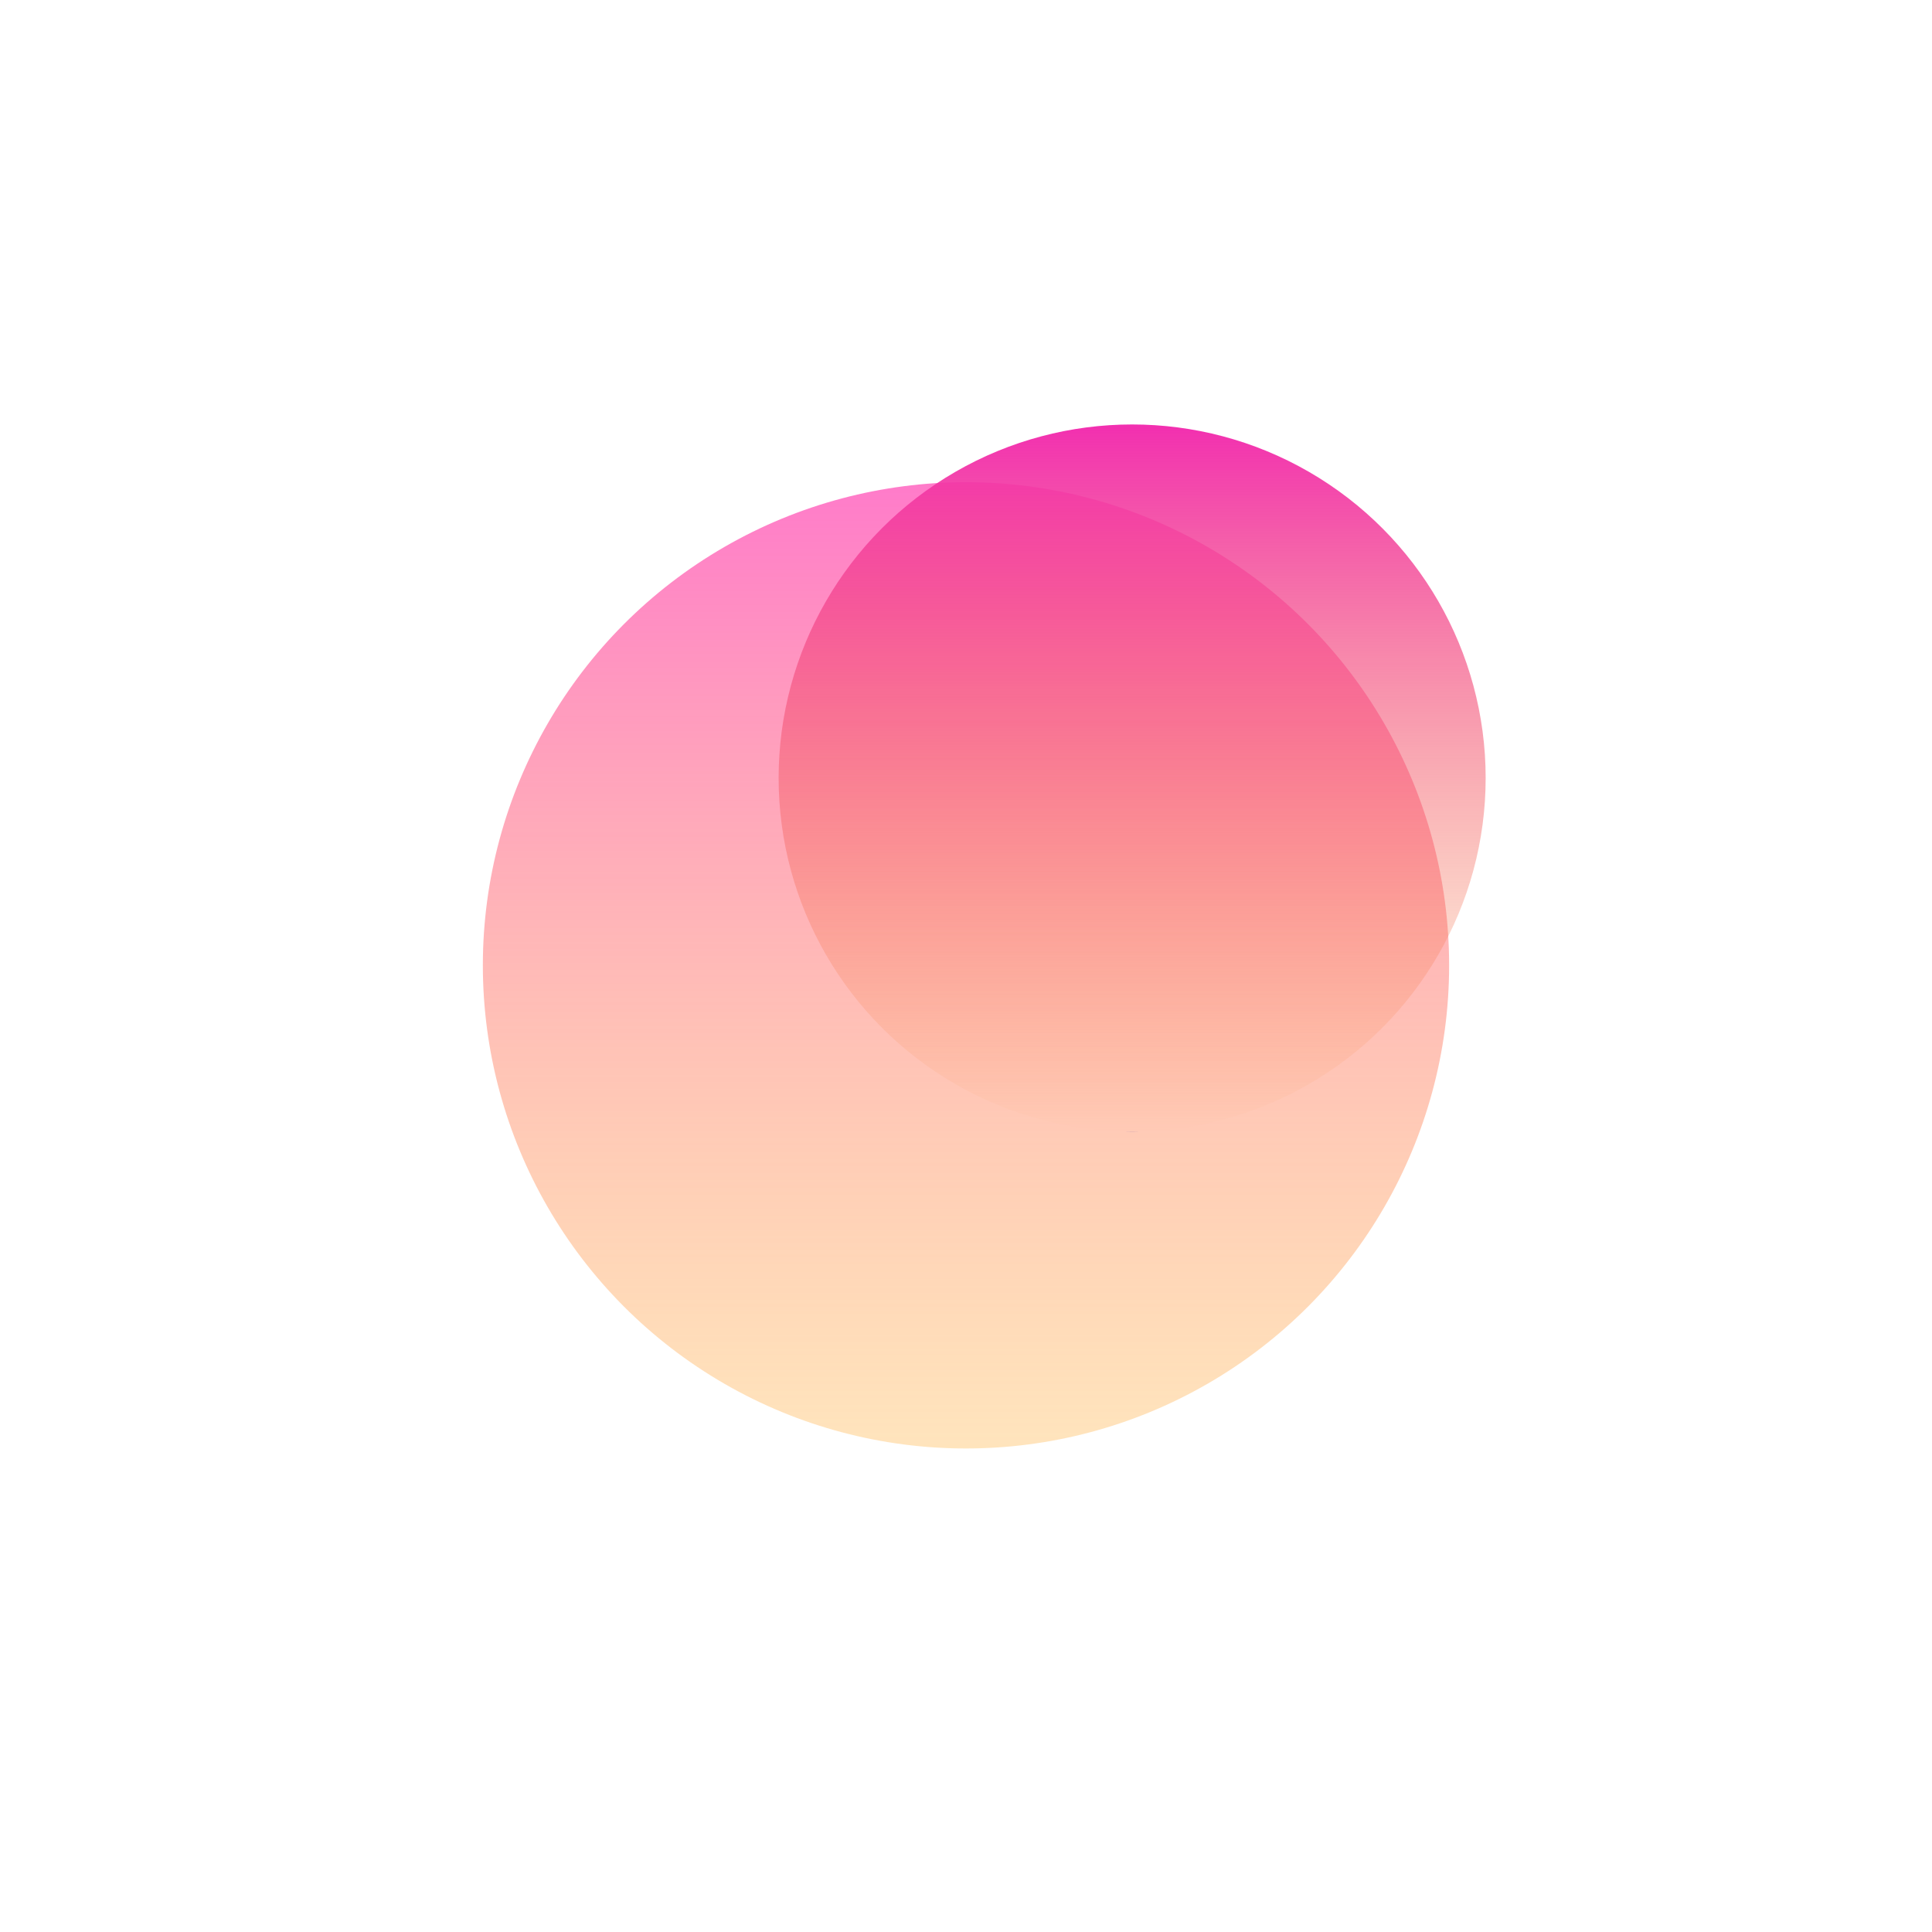 <svg width="802" height="802" viewBox="0 0 802 802" fill="none" xmlns="http://www.w3.org/2000/svg">
<g filter="url(#filter0_f_2_262)">
<circle cx="400.996" cy="400.729" r="200.558" fill="url(#paint0_linear_2_262)"/>
</g>
<g filter="url(#filter1_f_2_262)">
<circle cx="469.968" cy="322.952" r="146.75" fill="url(#paint1_linear_2_262)"/>
</g>
<defs>
<filter id="filter0_f_2_262" x="0.438" y="0.171" width="801.117" height="801.117" filterUnits="userSpaceOnUse" color-interpolation-filters="sRGB">
<feFlood flood-opacity="0" result="BackgroundImageFix"/>
<feBlend mode="normal" in="SourceGraphic" in2="BackgroundImageFix" result="shape"/>
<feGaussianBlur stdDeviation="100" result="effect1_foregroundBlur_2_262"/>
</filter>
<filter id="filter1_f_2_262" x="223.218" y="76.202" width="493.5" height="493.5" filterUnits="userSpaceOnUse" color-interpolation-filters="sRGB">
<feFlood flood-opacity="0" result="BackgroundImageFix"/>
<feBlend mode="normal" in="SourceGraphic" in2="BackgroundImageFix" result="shape"/>
<feGaussianBlur stdDeviation="50" result="effect1_foregroundBlur_2_262"/>
</filter>
<linearGradient id="paint0_linear_2_262" x1="400.996" y1="200.171" x2="400.996" y2="601.287" gradientUnits="userSpaceOnUse">
<stop stop-color="#FF7BCA"/>
<stop offset="1" stop-color="#FFC56F" stop-opacity="0.46"/>
</linearGradient>
<linearGradient id="paint1_linear_2_262" x1="469.968" y1="176.202" x2="469.968" y2="469.702" gradientUnits="userSpaceOnUse">
<stop stop-color="#F22FB0"/>
<stop offset="1" stop-color="#F58A25" stop-opacity="0"/>
<stop offset="1" stop-color="#7061A3"/>
</linearGradient>
</defs>
</svg>
